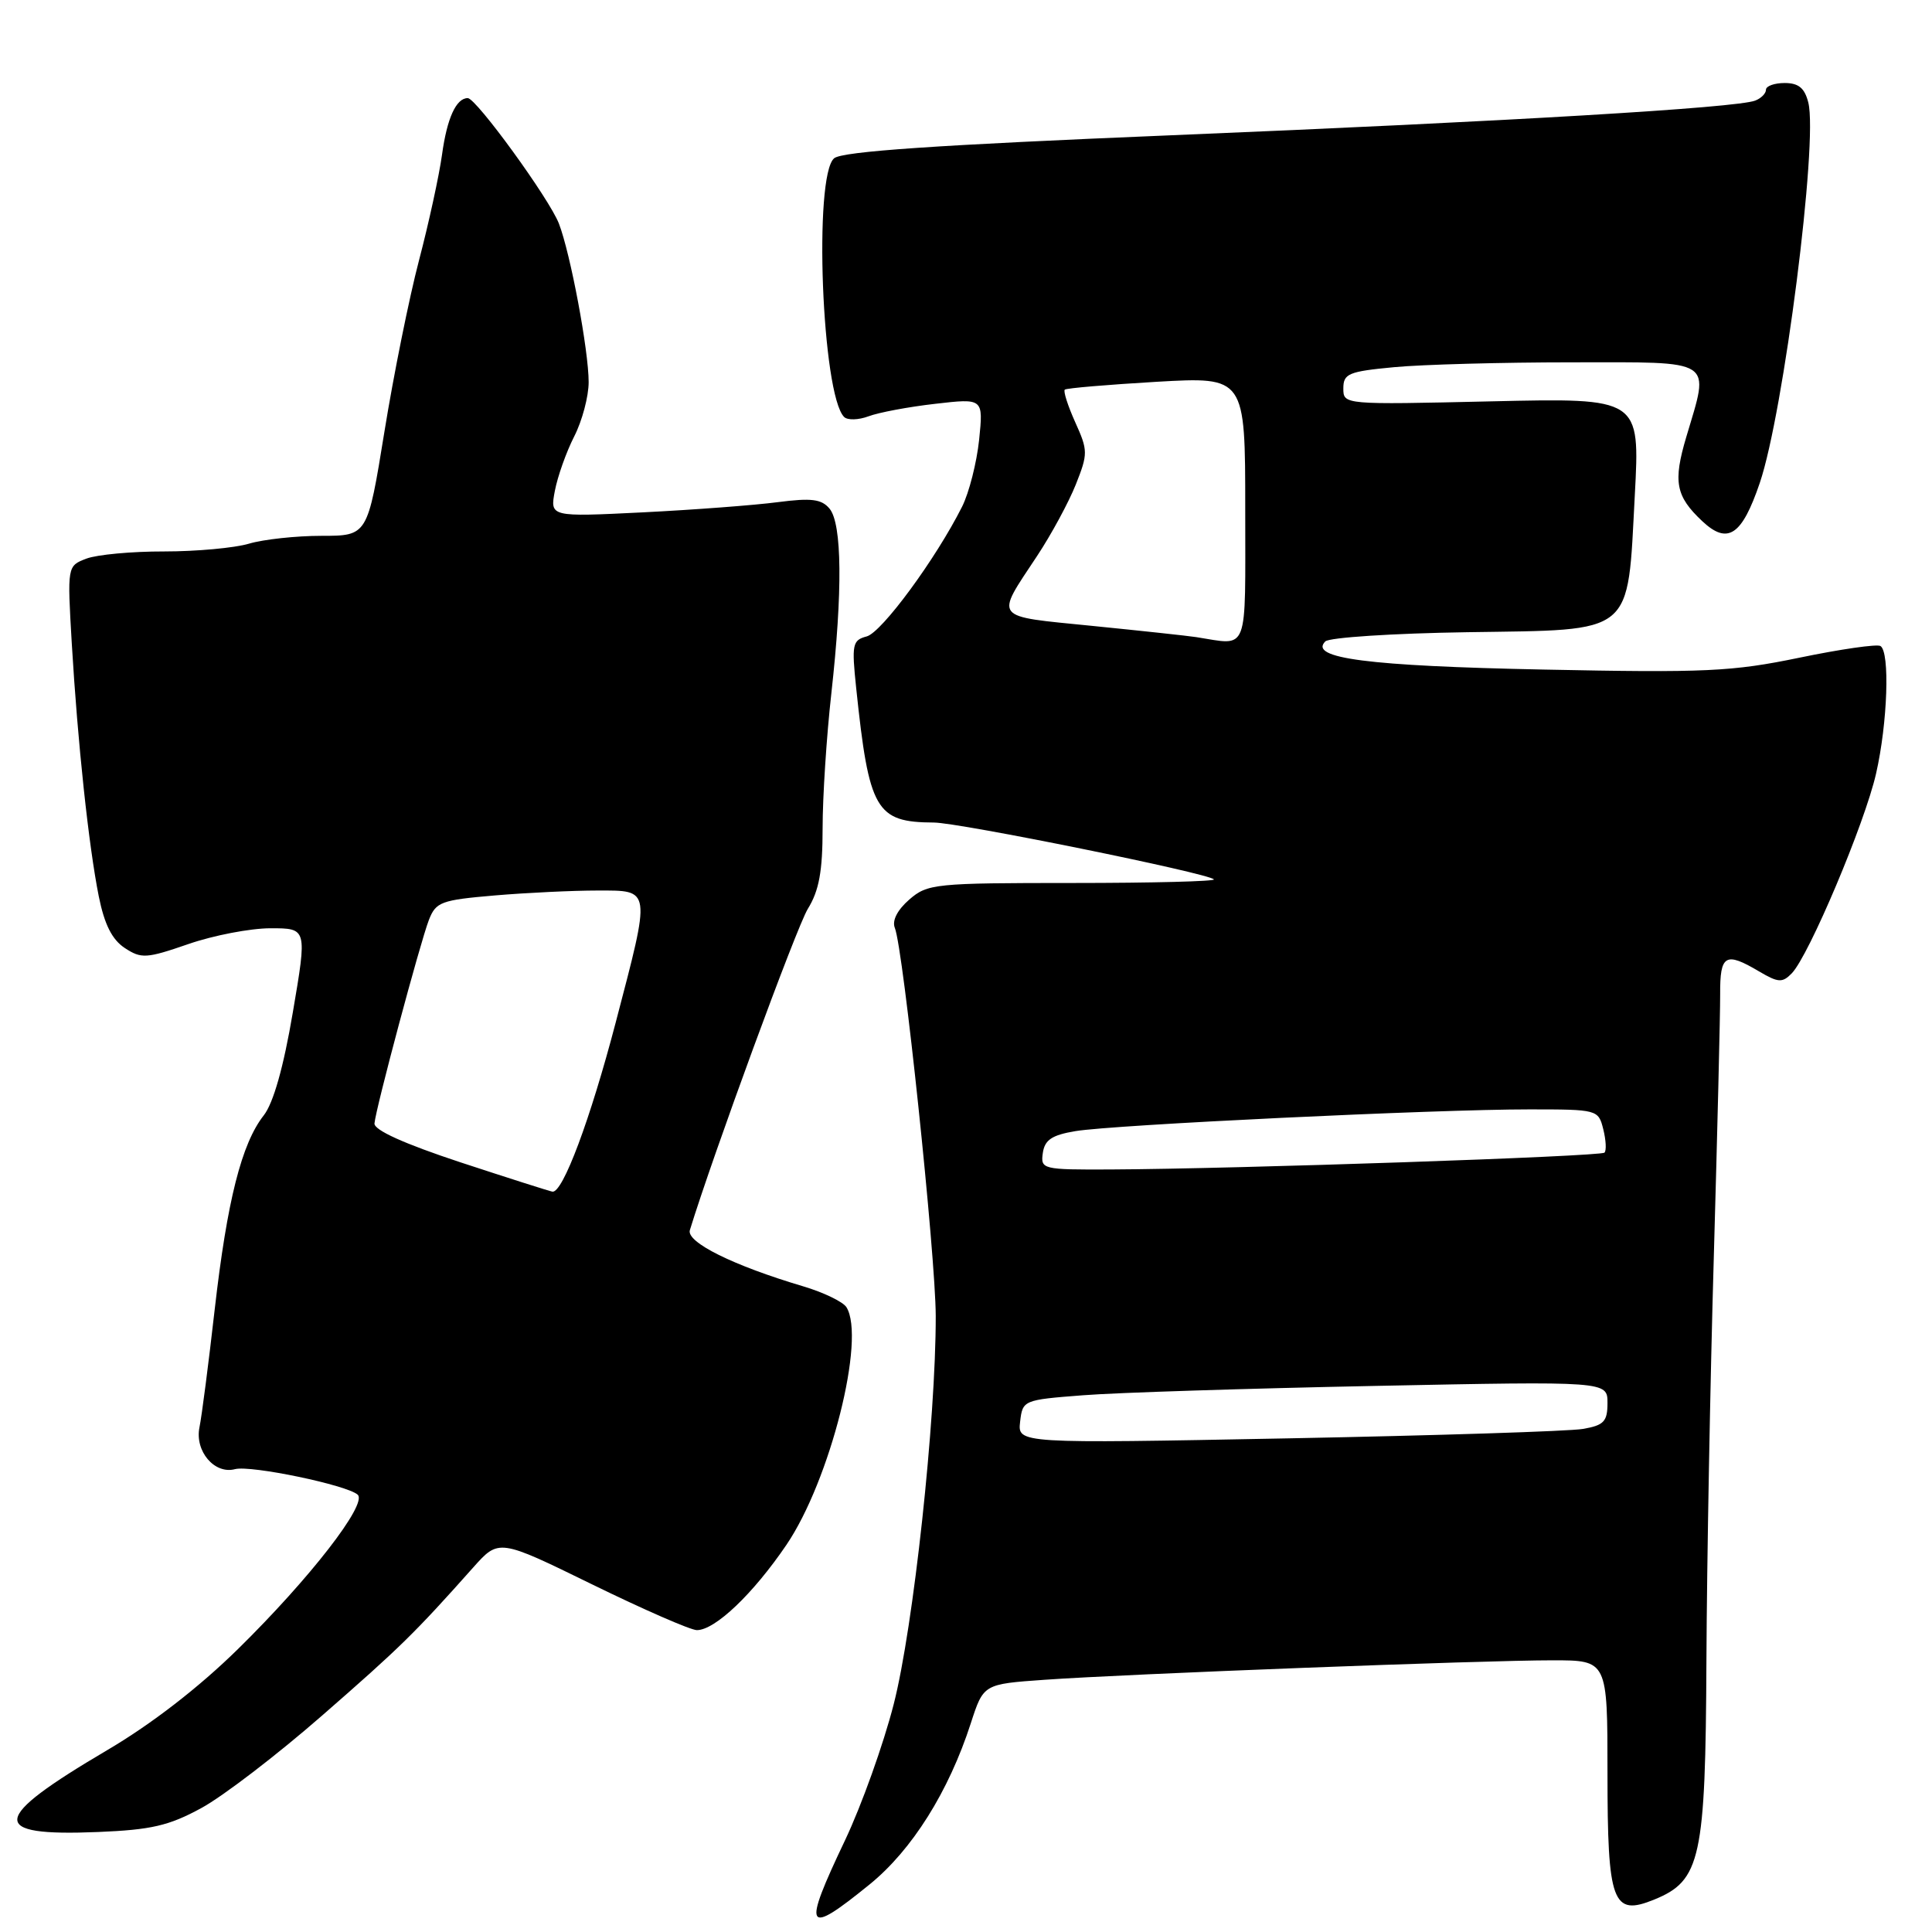 <?xml version="1.0" encoding="UTF-8" standalone="no"?>
<!DOCTYPE svg PUBLIC "-//W3C//DTD SVG 1.1//EN" "http://www.w3.org/Graphics/SVG/1.1/DTD/svg11.dtd" >
<svg xmlns="http://www.w3.org/2000/svg" xmlns:xlink="http://www.w3.org/1999/xlink" version="1.1" viewBox="0 0 256 256">
 <g >
 <path fill="currentColor"
d=" M 115.21 249.71 C 120.84 245.15 125.71 237.40 128.64 228.33 C 130.32 223.15 130.32 223.15 138.41 222.58 C 149.21 221.81 196.63 219.99 205.75 220.00 C 213.00 220.00 213.00 220.00 213.00 234.93 C 213.00 252.17 213.66 253.96 219.20 251.70 C 225.36 249.19 225.99 246.29 226.11 220.02 C 226.17 207.08 226.61 183.00 227.09 166.50 C 227.56 150.00 227.94 134.36 227.93 131.75 C 227.90 126.49 228.62 126.07 233.09 128.72 C 235.64 130.22 236.17 130.25 237.42 128.97 C 239.69 126.63 247.10 109.08 248.59 102.50 C 250.12 95.79 250.44 86.39 249.17 85.60 C 248.71 85.32 243.87 86.02 238.42 87.15 C 229.52 88.99 226.03 89.16 204.50 88.72 C 181.29 88.25 173.37 87.23 175.61 84.99 C 176.13 84.47 184.59 83.92 194.42 83.77 C 216.75 83.43 215.62 84.36 216.62 65.62 C 217.31 52.73 217.31 52.73 197.65 53.18 C 178.01 53.63 178.00 53.63 178.00 51.46 C 178.00 49.51 178.68 49.22 184.75 48.65 C 188.46 48.30 199.04 48.01 208.25 48.01 C 227.43 48.00 226.55 47.43 223.45 57.87 C 221.67 63.85 222.03 65.74 225.56 69.06 C 228.93 72.22 230.81 70.97 233.18 63.99 C 236.34 54.70 240.92 18.80 239.61 13.59 C 239.13 11.67 238.32 11.00 236.48 11.00 C 235.12 11.00 234.00 11.40 234.00 11.89 C 234.00 12.38 233.36 13.03 232.57 13.33 C 230.09 14.29 199.94 16.08 155.28 17.92 C 124.06 19.21 111.64 20.06 110.53 20.97 C 107.78 23.26 108.90 52.30 111.85 55.25 C 112.30 55.70 113.76 55.66 115.09 55.16 C 116.41 54.66 120.38 53.91 123.90 53.51 C 130.30 52.77 130.30 52.77 129.74 58.27 C 129.42 61.30 128.41 65.29 127.48 67.14 C 124.01 74.05 116.83 83.81 114.84 84.33 C 112.95 84.83 112.84 85.37 113.45 91.18 C 115.15 107.39 116.05 108.95 123.73 108.99 C 127.10 109.00 160.01 115.68 160.85 116.52 C 161.12 116.78 152.71 117.00 142.17 117.00 C 123.85 117.00 122.90 117.10 120.48 119.20 C 118.90 120.58 118.18 121.99 118.57 122.95 C 119.70 125.73 123.97 166.31 123.99 174.37 C 124.01 188.13 121.03 215.64 118.42 225.82 C 117.06 231.14 114.15 239.26 111.97 243.85 C 106.27 255.83 106.71 256.61 115.21 249.71 Z  M 26.69 239.57 C 29.55 238.02 36.75 232.50 42.69 227.31 C 53.02 218.30 54.96 216.40 62.71 207.69 C 66.10 203.89 66.10 203.89 78.46 209.94 C 85.27 213.27 91.51 216.00 92.34 216.00 C 94.75 216.00 99.78 211.21 104.20 204.71 C 110.00 196.17 114.75 177.31 112.15 173.20 C 111.69 172.49 109.11 171.24 106.41 170.44 C 97.15 167.69 90.92 164.60 91.41 163.00 C 94.48 153.00 105.55 122.85 107.04 120.43 C 108.53 118.02 109.00 115.46 109.00 109.74 C 109.00 105.60 109.52 97.55 110.16 91.86 C 111.66 78.39 111.58 69.40 109.92 67.40 C 108.86 66.13 107.52 65.96 103.05 66.54 C 100.00 66.94 91.96 67.55 85.18 67.89 C 72.87 68.50 72.87 68.50 73.52 65.05 C 73.88 63.15 75.03 59.90 76.08 57.84 C 77.14 55.77 78.00 52.53 78.00 50.63 C 78.00 46.45 75.59 33.60 74.06 29.63 C 72.80 26.35 63.10 13.00 61.98 13.00 C 60.44 13.00 59.23 15.67 58.57 20.50 C 58.19 23.25 56.82 29.55 55.52 34.50 C 54.22 39.45 52.15 49.69 50.93 57.25 C 48.70 71.00 48.70 71.00 42.59 71.00 C 39.23 71.00 34.91 71.47 32.99 72.04 C 31.07 72.61 26.01 73.07 21.75 73.07 C 17.48 73.06 12.85 73.49 11.45 74.02 C 8.91 74.99 8.91 74.99 9.51 85.24 C 10.29 98.43 11.75 112.09 13.09 118.78 C 13.84 122.50 14.85 124.51 16.54 125.62 C 18.73 127.06 19.41 127.01 24.97 125.09 C 28.29 123.94 33.19 123.00 35.85 123.00 C 40.70 123.00 40.70 123.00 38.80 134.15 C 37.57 141.42 36.22 146.17 34.95 147.79 C 32.01 151.53 30.10 159.08 28.45 173.50 C 27.64 180.65 26.73 187.68 26.43 189.13 C 25.79 192.28 28.42 195.39 31.14 194.67 C 33.25 194.12 46.04 196.79 47.40 198.06 C 48.71 199.29 41.05 209.16 31.54 218.50 C 26.35 223.60 20.06 228.46 14.21 231.90 C -1.34 241.06 -1.60 243.35 13.00 242.75 C 20.04 242.46 22.39 241.92 26.69 239.57 Z  M 135.17 188.39 C 135.50 185.53 135.59 185.49 143.50 184.88 C 147.90 184.53 165.34 183.98 182.25 183.64 C 213.00 183.02 213.00 183.02 213.00 185.90 C 213.00 188.36 212.53 188.86 209.75 189.34 C 207.96 189.65 190.38 190.21 170.67 190.59 C 134.84 191.28 134.84 191.28 135.17 188.39 Z  M 138.18 152.77 C 138.43 151.04 139.38 150.40 142.50 149.88 C 147.48 149.04 190.29 146.99 202.64 147.00 C 211.67 147.00 211.79 147.03 212.44 149.62 C 212.80 151.06 212.88 152.46 212.60 152.73 C 212.10 153.24 163.89 154.88 147.18 154.96 C 138.11 155.00 137.87 154.94 138.18 152.77 Z  M 158.50 84.42 C 157.40 84.25 151.19 83.58 144.69 82.93 C 131.41 81.60 131.82 82.13 137.42 73.67 C 139.30 70.83 141.61 66.56 142.55 64.20 C 144.17 60.12 144.17 59.70 142.47 55.94 C 141.49 53.76 140.87 51.82 141.09 51.63 C 141.32 51.43 146.79 50.97 153.25 50.59 C 165.00 49.92 165.00 49.92 165.00 67.46 C 165.00 86.93 165.55 85.51 158.50 84.42 Z  M 61.00 154.01 C 53.55 151.55 49.54 149.74 49.62 148.86 C 49.79 146.86 55.66 124.93 56.83 121.90 C 57.76 119.51 58.44 119.26 65.57 118.65 C 69.82 118.29 75.93 118.00 79.15 118.00 C 86.34 118.00 86.28 117.55 81.58 135.50 C 78.21 148.36 74.57 158.10 73.20 157.90 C 72.82 157.84 67.33 156.09 61.00 154.01 Z "/>
</g>
</svg>